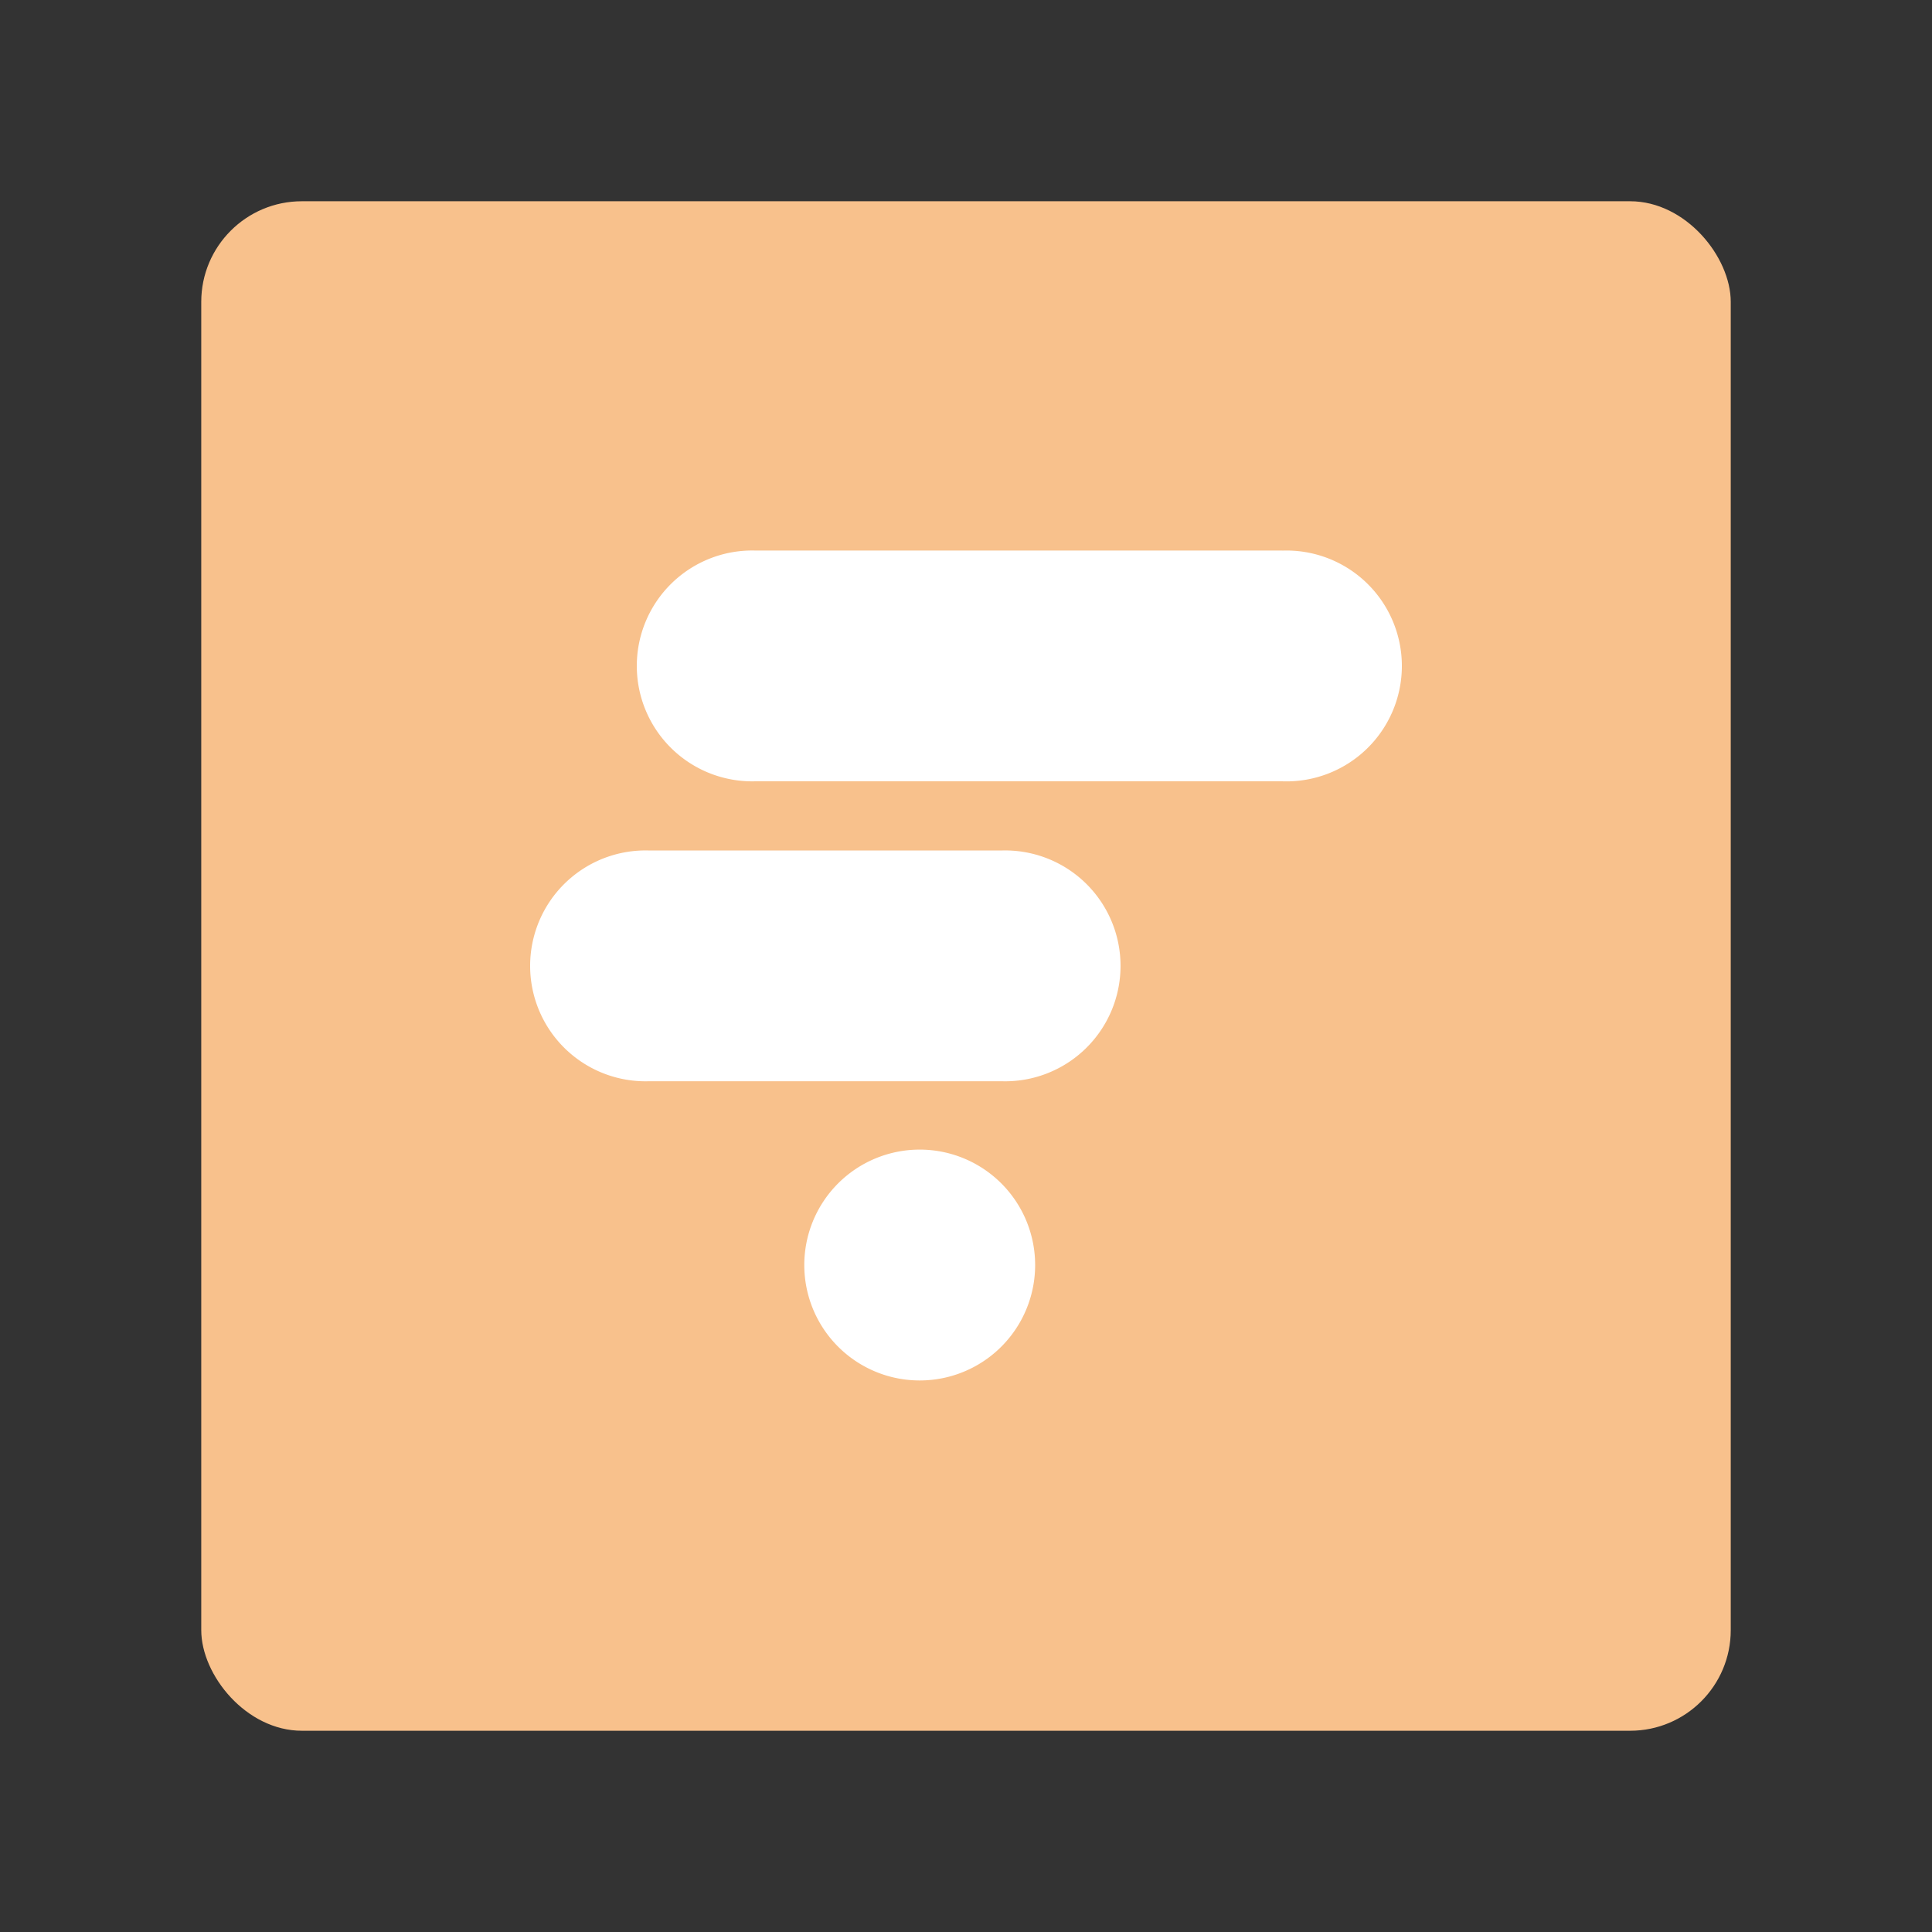 <?xml version="1.0" encoding="UTF-8"?>
<svg version="1.1" viewBox="0 0 192 192" xmlns="http://www.w3.org/2000/svg">
 <rect x="0" y="0" width="192" height="192" fill="#333333" stroke="none"/>
 <rect class="a" x="20" y="20" width="152" height="152" rx="10" style="fill:#f8c18c"/>
 <g transform="translate(79 102)">
  <path d="m23.871 23.818a11.471 11.471 0 1 0-22.941 0.013 11.471 11.471 0 0 0 22.941-0.013m-3.385-41.295h-34.93a11.471 11.471 0 1 0 0 22.928h34.93a11.471 11.471 0 1 0 0-22.928m27.946-29.812h-52.393a11.471 11.471 0 1 0 0 22.935h52.405a11.471 11.471 0 1 0 0-22.928z" fill="#fff" style="stroke-width:6.327"/>
 </g>
</svg>

